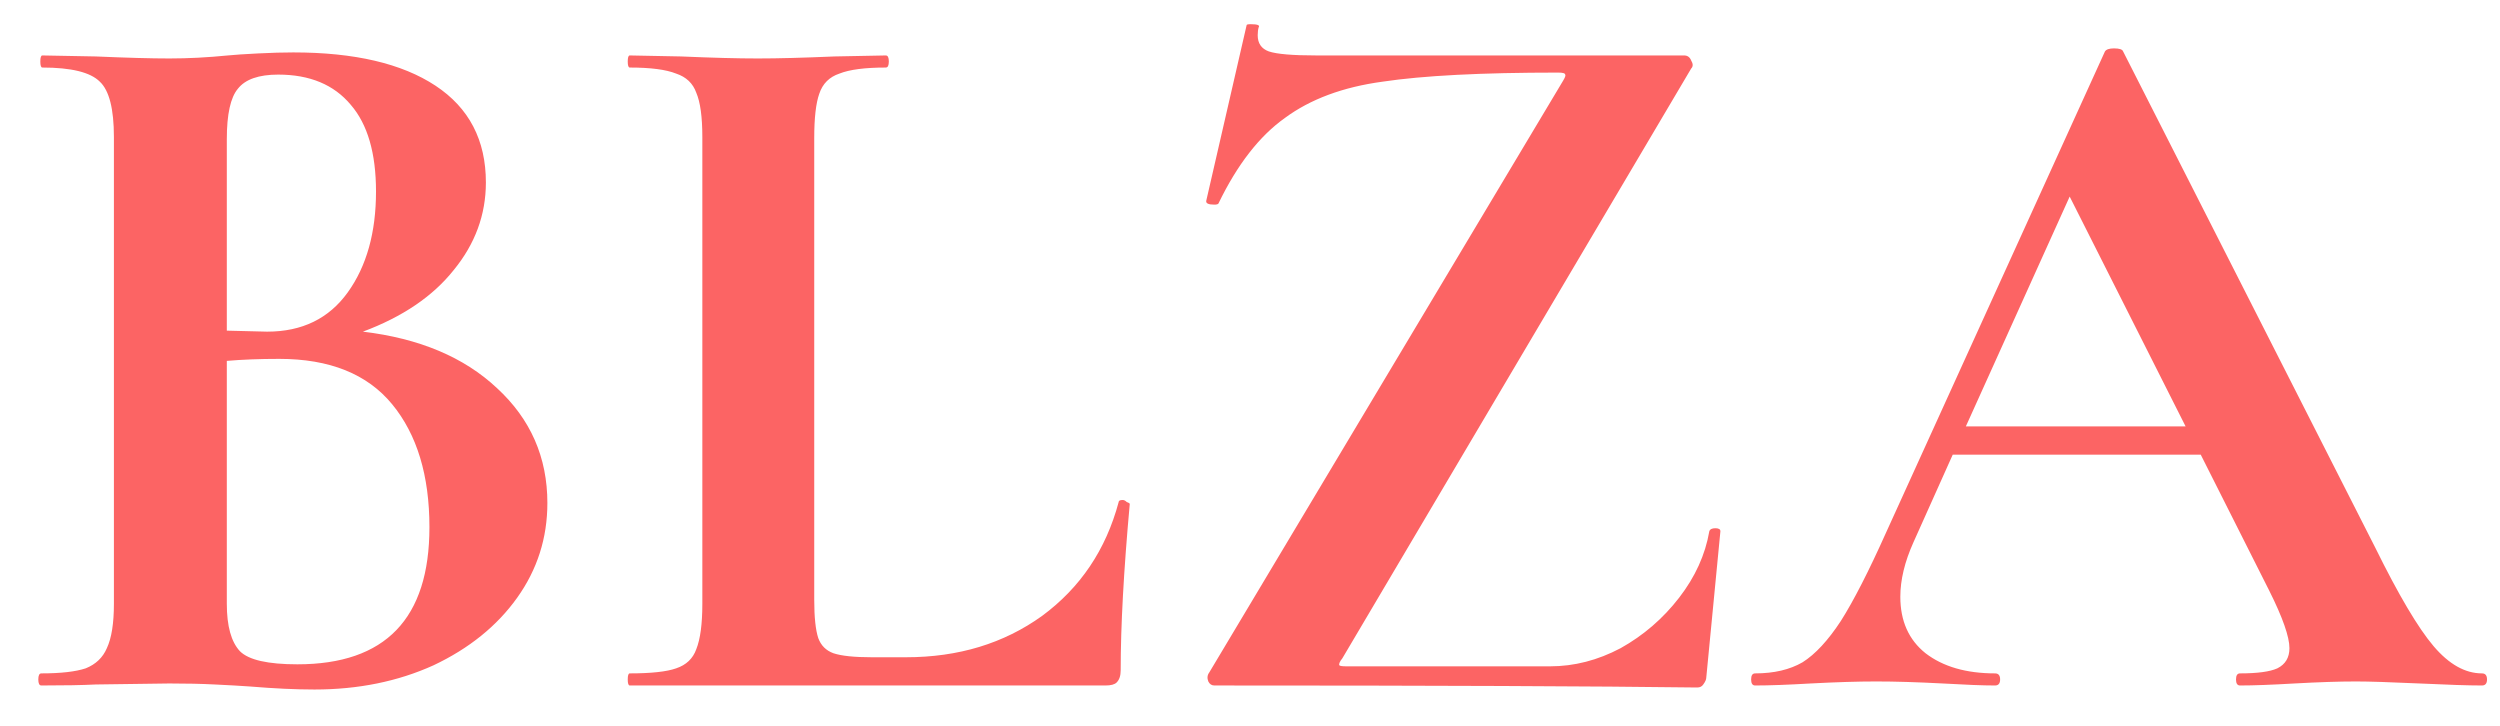 <svg width="62" height="18" viewBox="0 0 62 18" fill="none" xmlns="http://www.w3.org/2000/svg">
<path d="M9 8.225C10.4 8.392 11.508 8.858 12.325 9.625C13.158 10.392 13.575 11.342 13.575 12.475C13.575 13.342 13.325 14.125 12.825 14.825C12.325 15.525 11.633 16.083 10.75 16.5C9.867 16.9 8.883 17.1 7.8 17.1C7.333 17.1 6.8 17.075 6.2 17.025C5.967 17.008 5.675 16.992 5.325 16.975C4.992 16.958 4.617 16.95 4.2 16.95L2.375 16.975C2.042 16.992 1.592 17 1.025 17C0.975 17 0.95 16.95 0.95 16.85C0.95 16.75 0.975 16.7 1.025 16.7C1.508 16.7 1.875 16.658 2.125 16.575C2.375 16.475 2.55 16.308 2.65 16.075C2.767 15.825 2.825 15.458 2.825 14.975V3.4C2.825 2.7 2.708 2.242 2.475 2.025C2.242 1.792 1.767 1.675 1.05 1.675C1.017 1.675 1 1.625 1 1.525C1 1.425 1.017 1.375 1.05 1.375L2.375 1.4C3.142 1.433 3.75 1.45 4.2 1.45C4.667 1.45 5.15 1.425 5.65 1.375C5.817 1.358 6.067 1.342 6.4 1.325C6.733 1.308 7.025 1.3 7.275 1.3C8.792 1.3 9.967 1.575 10.8 2.125C11.633 2.675 12.05 3.475 12.05 4.525C12.05 5.325 11.783 6.05 11.25 6.7C10.733 7.35 9.983 7.858 9 8.225ZM6.9 1.85C6.417 1.85 6.083 1.967 5.9 2.2C5.717 2.417 5.625 2.833 5.625 3.45V8.2L6.625 8.225C7.492 8.225 8.158 7.9 8.625 7.25C9.092 6.6 9.325 5.767 9.325 4.75C9.325 3.8 9.117 3.083 8.7 2.6C8.283 2.1 7.683 1.85 6.9 1.85ZM7.375 16.475C9.558 16.475 10.65 15.342 10.65 13.075C10.65 11.792 10.342 10.775 9.725 10.025C9.108 9.275 8.175 8.9 6.925 8.9C6.442 8.9 6.008 8.917 5.625 8.95V14.975C5.625 15.525 5.733 15.917 5.95 16.15C6.167 16.367 6.642 16.475 7.375 16.475ZM20.193 14.875C20.193 15.308 20.227 15.625 20.293 15.825C20.36 16.008 20.485 16.133 20.668 16.2C20.868 16.267 21.185 16.3 21.618 16.3H22.468C23.768 16.3 24.893 15.958 25.843 15.275C26.793 14.575 27.427 13.633 27.743 12.45C27.743 12.417 27.776 12.4 27.843 12.4C27.877 12.4 27.91 12.417 27.943 12.45C27.993 12.467 28.018 12.483 28.018 12.5C27.868 14.15 27.793 15.525 27.793 16.625C27.793 16.758 27.76 16.858 27.693 16.925C27.643 16.975 27.552 17 27.418 17H15.618C15.585 17 15.568 16.95 15.568 16.85C15.568 16.75 15.585 16.7 15.618 16.7C16.151 16.7 16.535 16.658 16.768 16.575C17.018 16.492 17.185 16.333 17.268 16.1C17.368 15.85 17.418 15.475 17.418 14.975V3.4C17.418 2.9 17.368 2.533 17.268 2.3C17.185 2.067 17.018 1.908 16.768 1.825C16.518 1.725 16.135 1.675 15.618 1.675C15.585 1.675 15.568 1.625 15.568 1.525C15.568 1.425 15.585 1.375 15.618 1.375L16.893 1.4C17.66 1.433 18.293 1.45 18.793 1.45C19.293 1.45 19.927 1.433 20.693 1.4L21.968 1.375C22.018 1.375 22.043 1.425 22.043 1.525C22.043 1.625 22.018 1.675 21.968 1.675C21.451 1.675 21.068 1.725 20.818 1.825C20.568 1.908 20.401 2.075 20.318 2.325C20.235 2.558 20.193 2.925 20.193 3.425V14.875ZM38.766 2C38.816 1.917 38.833 1.867 38.816 1.85C38.816 1.817 38.758 1.8 38.641 1.8C36.741 1.8 35.291 1.875 34.291 2.025C33.308 2.158 32.499 2.458 31.866 2.925C31.233 3.375 30.683 4.083 30.216 5.05C30.2 5.067 30.166 5.075 30.116 5.075C29.966 5.075 29.899 5.042 29.916 4.975L30.916 0.625C30.916 0.608 30.95 0.6 31.016 0.6C31.183 0.6 31.25 0.625 31.216 0.675C31.2 0.725 31.191 0.792 31.191 0.875C31.191 1.075 31.283 1.208 31.466 1.275C31.666 1.342 32.058 1.375 32.641 1.375H41.766C41.849 1.375 41.908 1.417 41.941 1.5C41.991 1.583 41.991 1.65 41.941 1.7L33.291 16.325C33.224 16.408 33.2 16.467 33.216 16.5C33.233 16.517 33.291 16.525 33.391 16.525H38.441C39.041 16.525 39.624 16.375 40.191 16.075C40.758 15.758 41.241 15.342 41.641 14.825C42.041 14.308 42.291 13.758 42.391 13.175C42.408 13.125 42.458 13.1 42.541 13.1C42.624 13.1 42.666 13.125 42.666 13.175L42.316 16.8C42.316 16.85 42.291 16.908 42.241 16.975C42.208 17.025 42.158 17.05 42.091 17.05C39.608 17.017 35.616 17 30.116 17C30.049 17 30 16.967 29.966 16.9C29.933 16.817 29.941 16.742 29.991 16.675L38.766 2ZM61.553 16.7C61.636 16.7 61.678 16.75 61.678 16.85C61.678 16.95 61.636 17 61.553 17C61.22 17 60.703 16.983 60.003 16.95C59.27 16.917 58.745 16.9 58.428 16.9C58.011 16.9 57.503 16.917 56.903 16.95C56.336 16.983 55.886 17 55.553 17C55.486 17 55.453 16.95 55.453 16.85C55.453 16.75 55.486 16.7 55.553 16.7C55.986 16.7 56.295 16.658 56.478 16.575C56.678 16.475 56.778 16.308 56.778 16.075C56.778 15.792 56.611 15.317 56.278 14.65L54.578 11.275H48.428L47.453 13.45C47.236 13.933 47.128 14.383 47.128 14.8C47.128 15.4 47.336 15.867 47.753 16.2C48.186 16.533 48.761 16.7 49.478 16.7C49.561 16.7 49.603 16.75 49.603 16.85C49.603 16.95 49.561 17 49.478 17C49.178 17 48.745 16.983 48.178 16.95C47.545 16.917 46.995 16.9 46.528 16.9C46.078 16.9 45.536 16.917 44.903 16.95C44.336 16.983 43.878 17 43.528 17C43.461 17 43.428 16.95 43.428 16.85C43.428 16.75 43.461 16.7 43.528 16.7C43.995 16.7 44.386 16.608 44.703 16.425C45.02 16.225 45.336 15.883 45.653 15.4C45.97 14.9 46.345 14.167 46.778 13.2L52.203 1.275C52.236 1.225 52.311 1.2 52.428 1.2C52.561 1.2 52.636 1.225 52.653 1.275L58.903 13.575C59.486 14.758 59.97 15.575 60.353 16.025C60.736 16.475 61.136 16.7 61.553 16.7ZM48.753 10.575H54.203L51.328 4.875L48.753 10.575Z" fill="#FC6464"/>
</svg>
